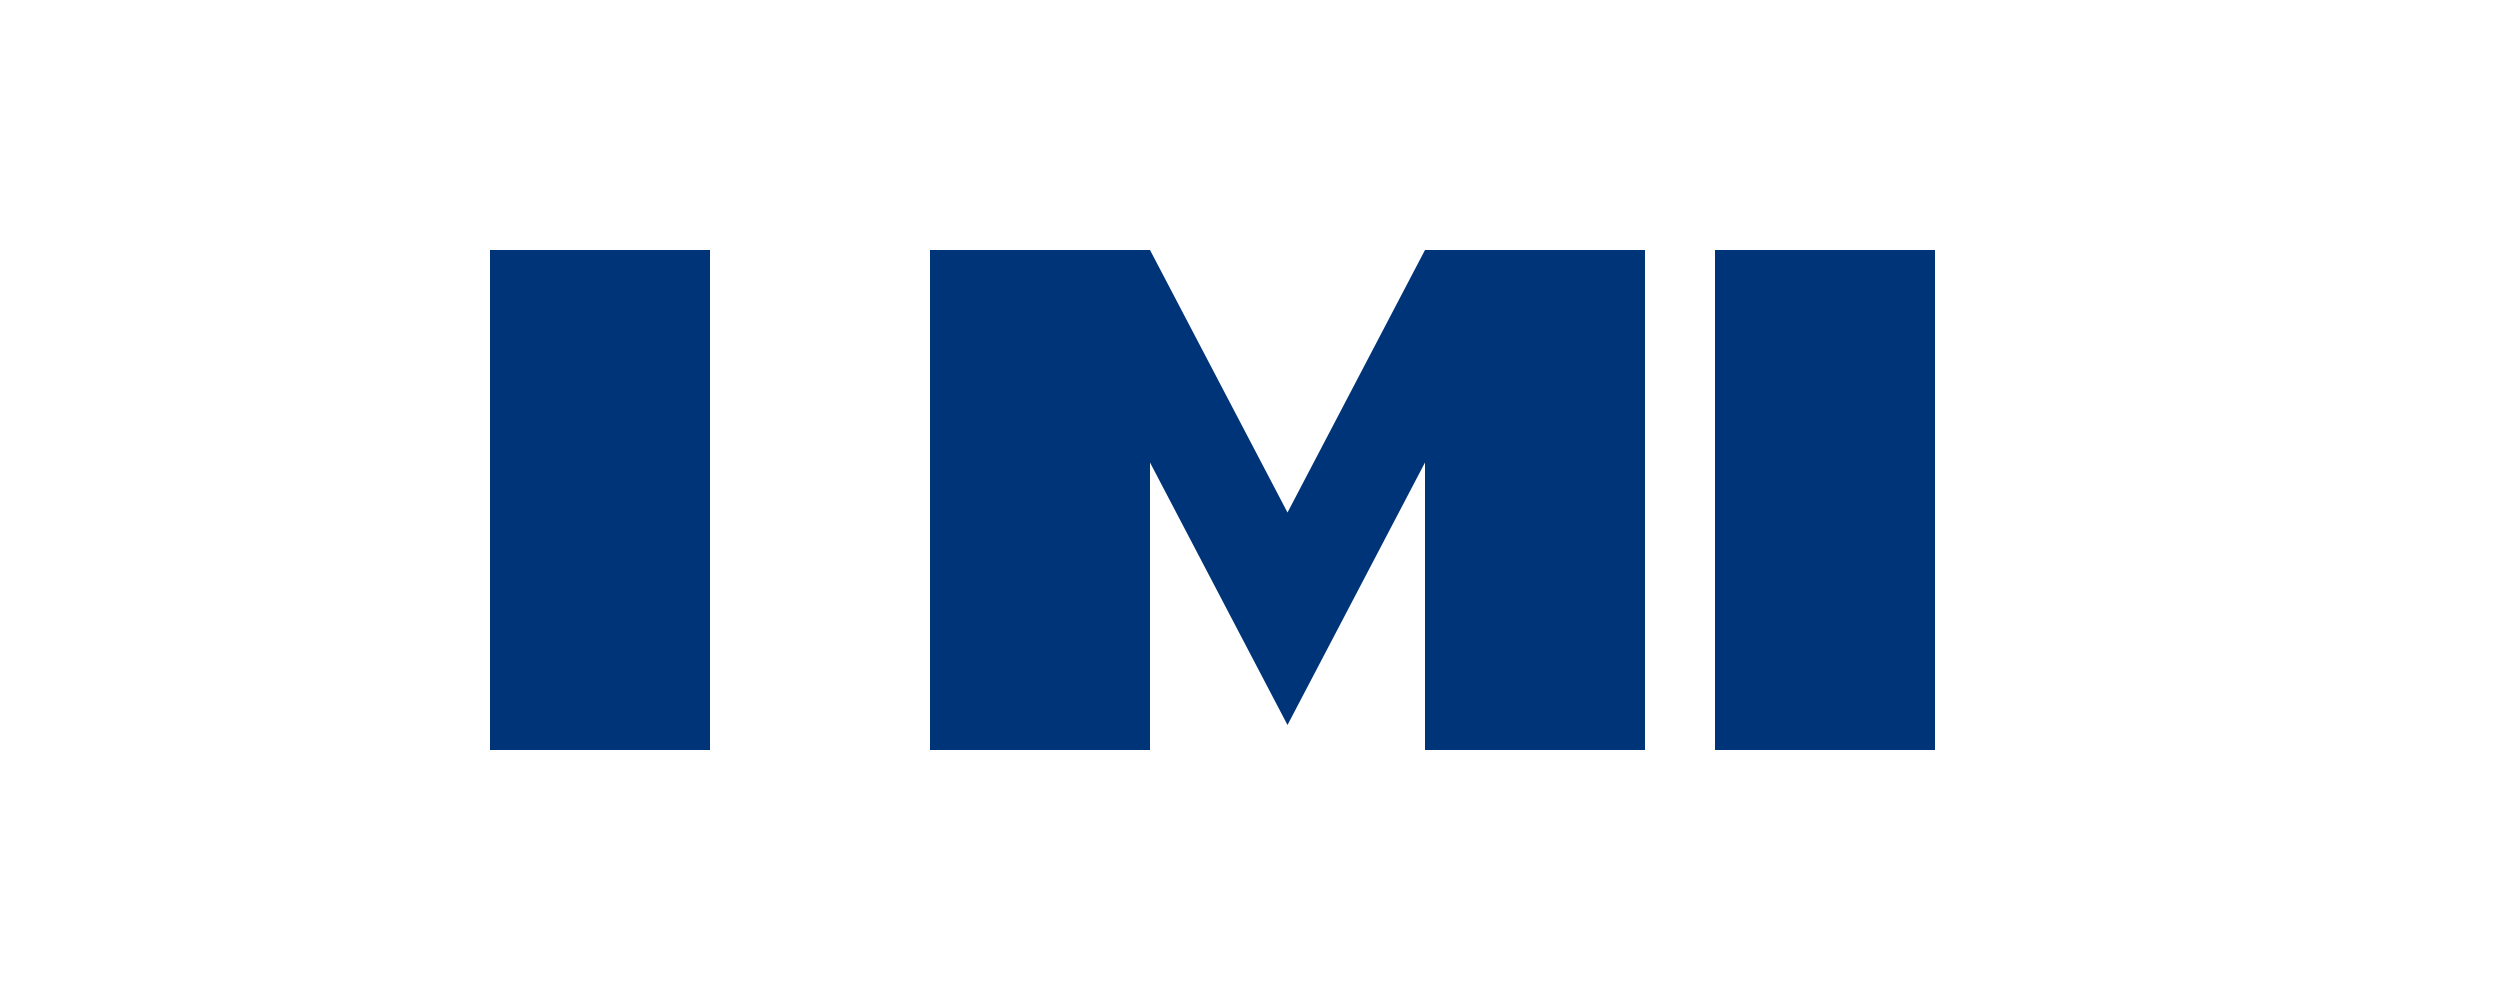 <svg xmlns="http://www.w3.org/2000/svg" viewBox="0 0 100 40">
  <path fill="#003478" d="M19.6 10h8.8v20h-8.8V10zm17.6 0h8.8l5.5 10.5L57 10h8.8v20h-8.8V18.5l-5.5 10.5-5.5-10.5V30h-8.8V10z"/>
  <path fill="#003478" d="M68.6 10h8.8v20h-8.8V10z"/>
</svg>
